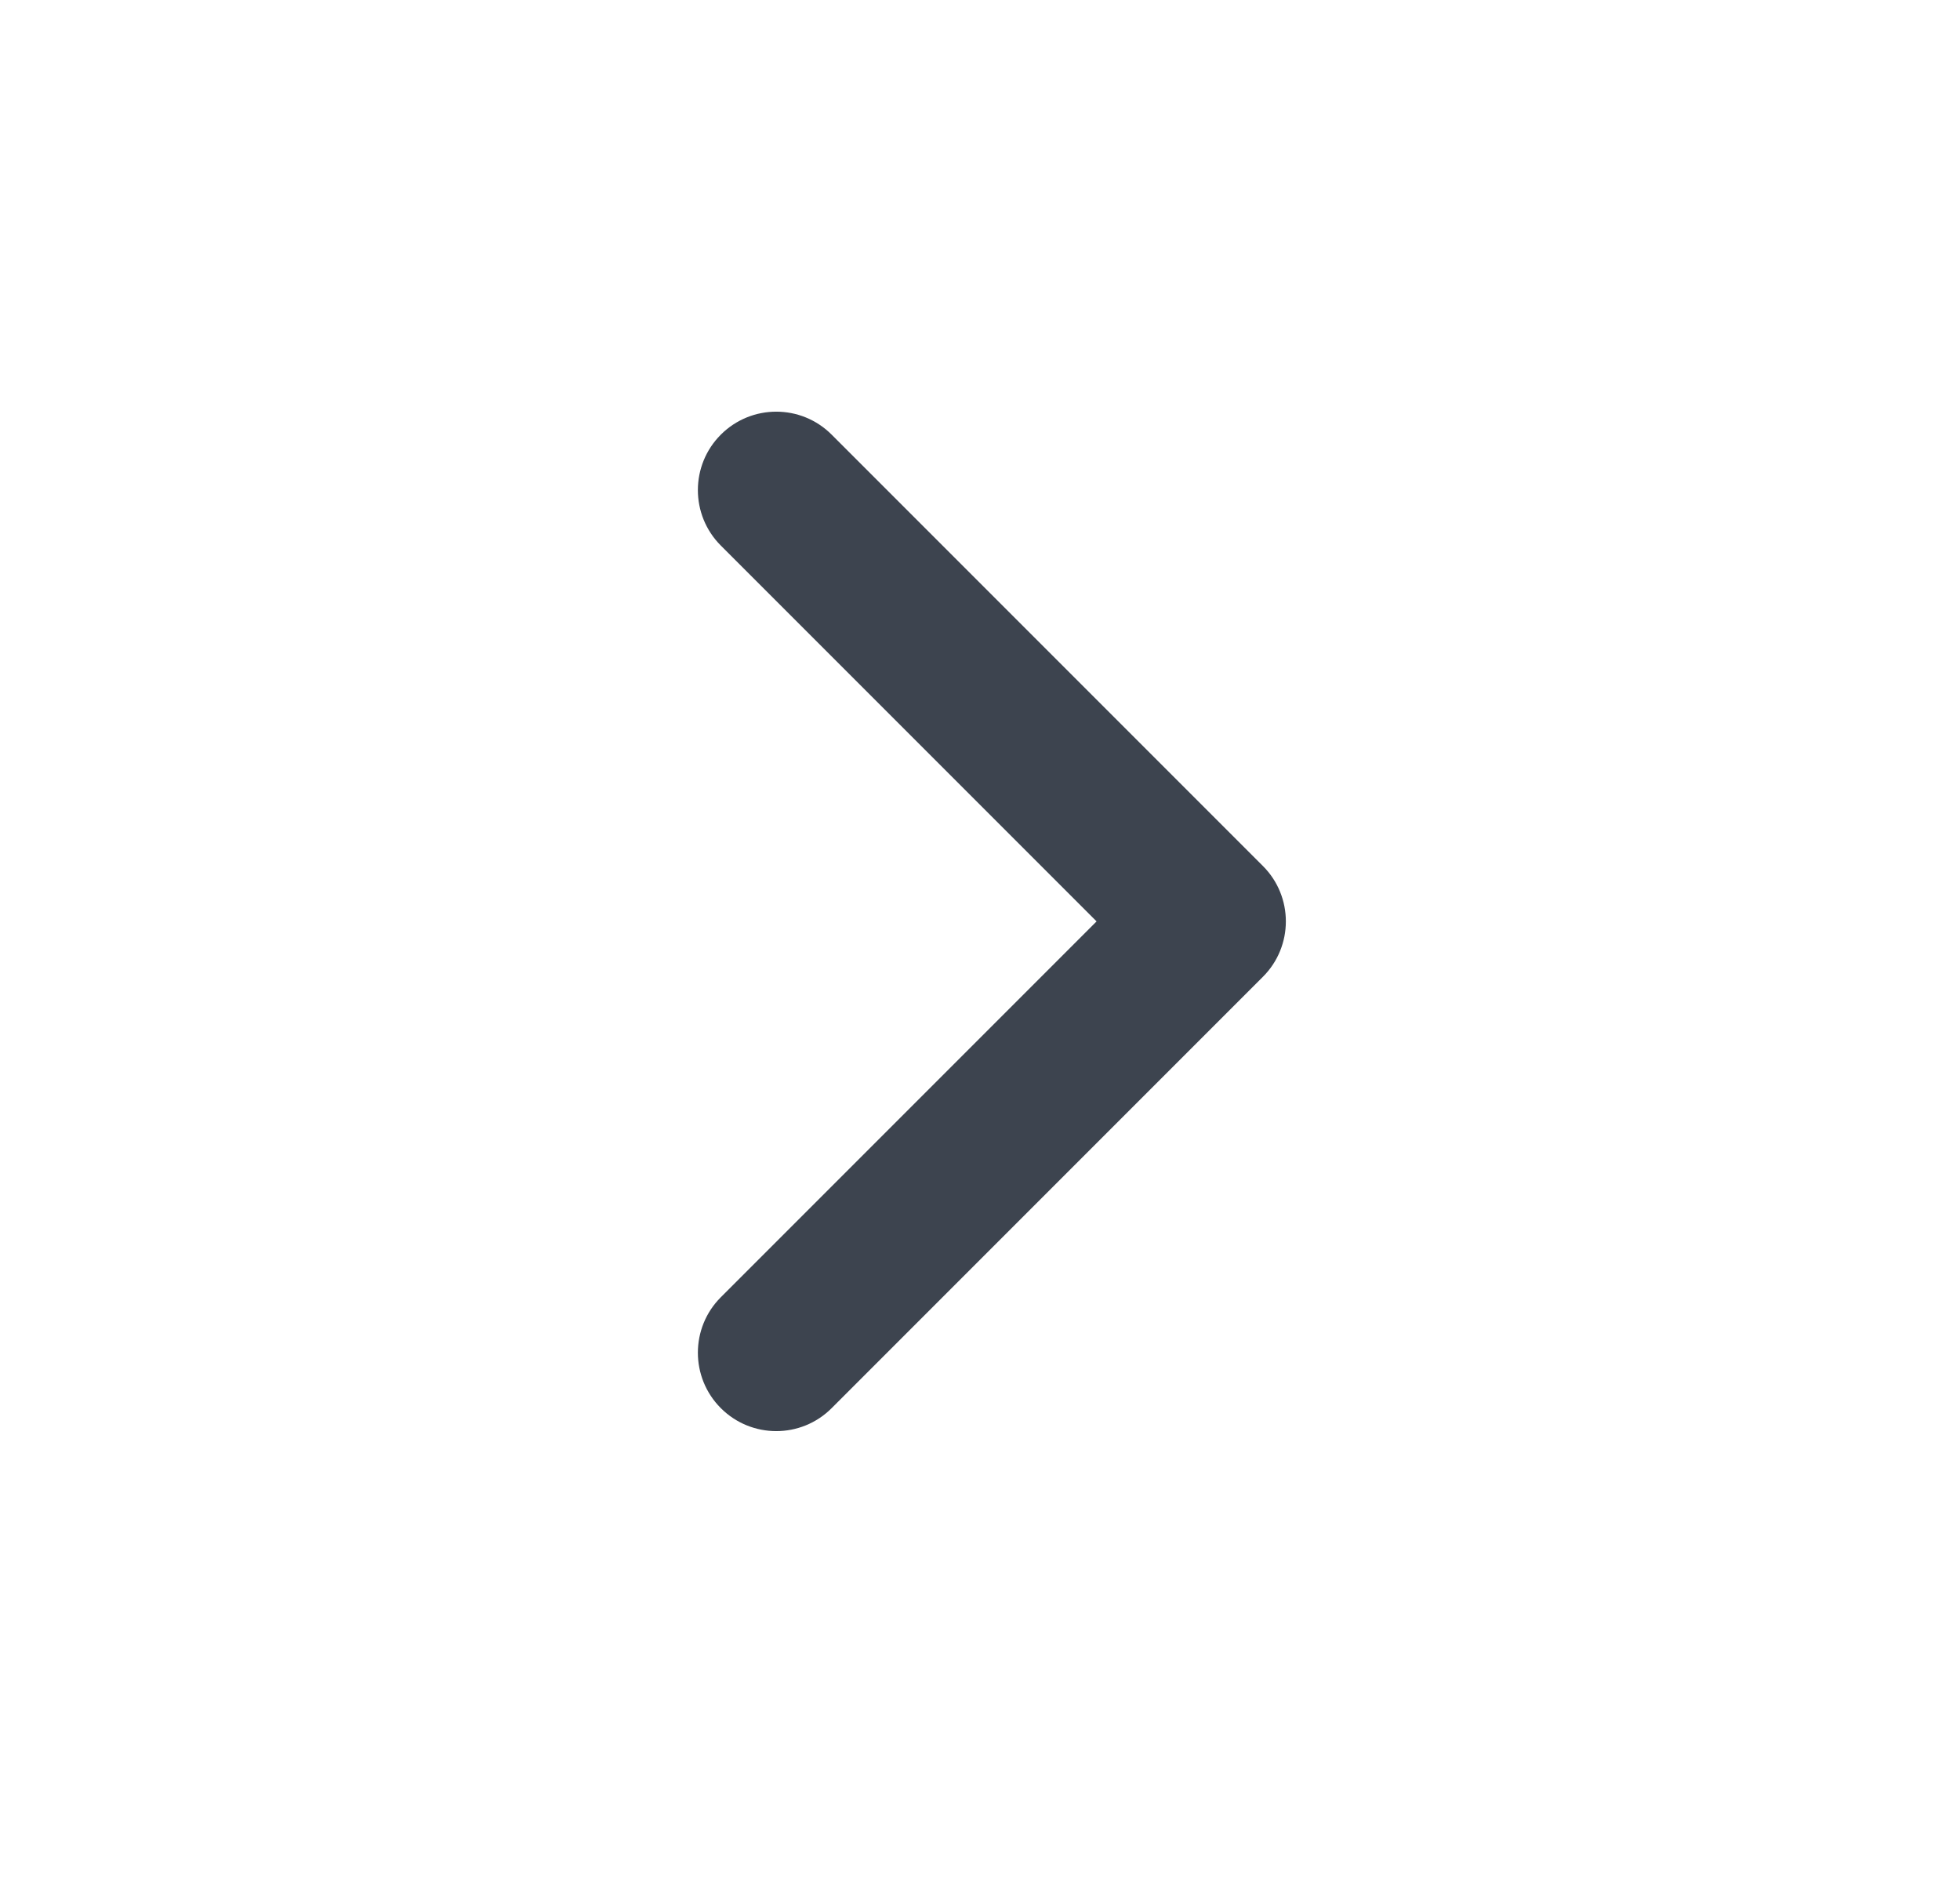 <svg width="25" height="24" viewBox="0 0 25 24" fill="none" xmlns="http://www.w3.org/2000/svg">
<path fill-rule="evenodd" clip-rule="evenodd" d="M9.194 5.543C8.804 5.933 8.804 6.567 9.194 6.957L13.987 11.75L9.194 16.543C8.804 16.933 8.804 17.567 9.194 17.957C9.585 18.348 10.218 18.348 10.608 17.957L16.108 12.457C16.499 12.067 16.499 11.433 16.108 11.043L10.608 5.543C10.218 5.152 9.585 5.152 9.194 5.543Z" fill="#3D444F"/>
</svg>
